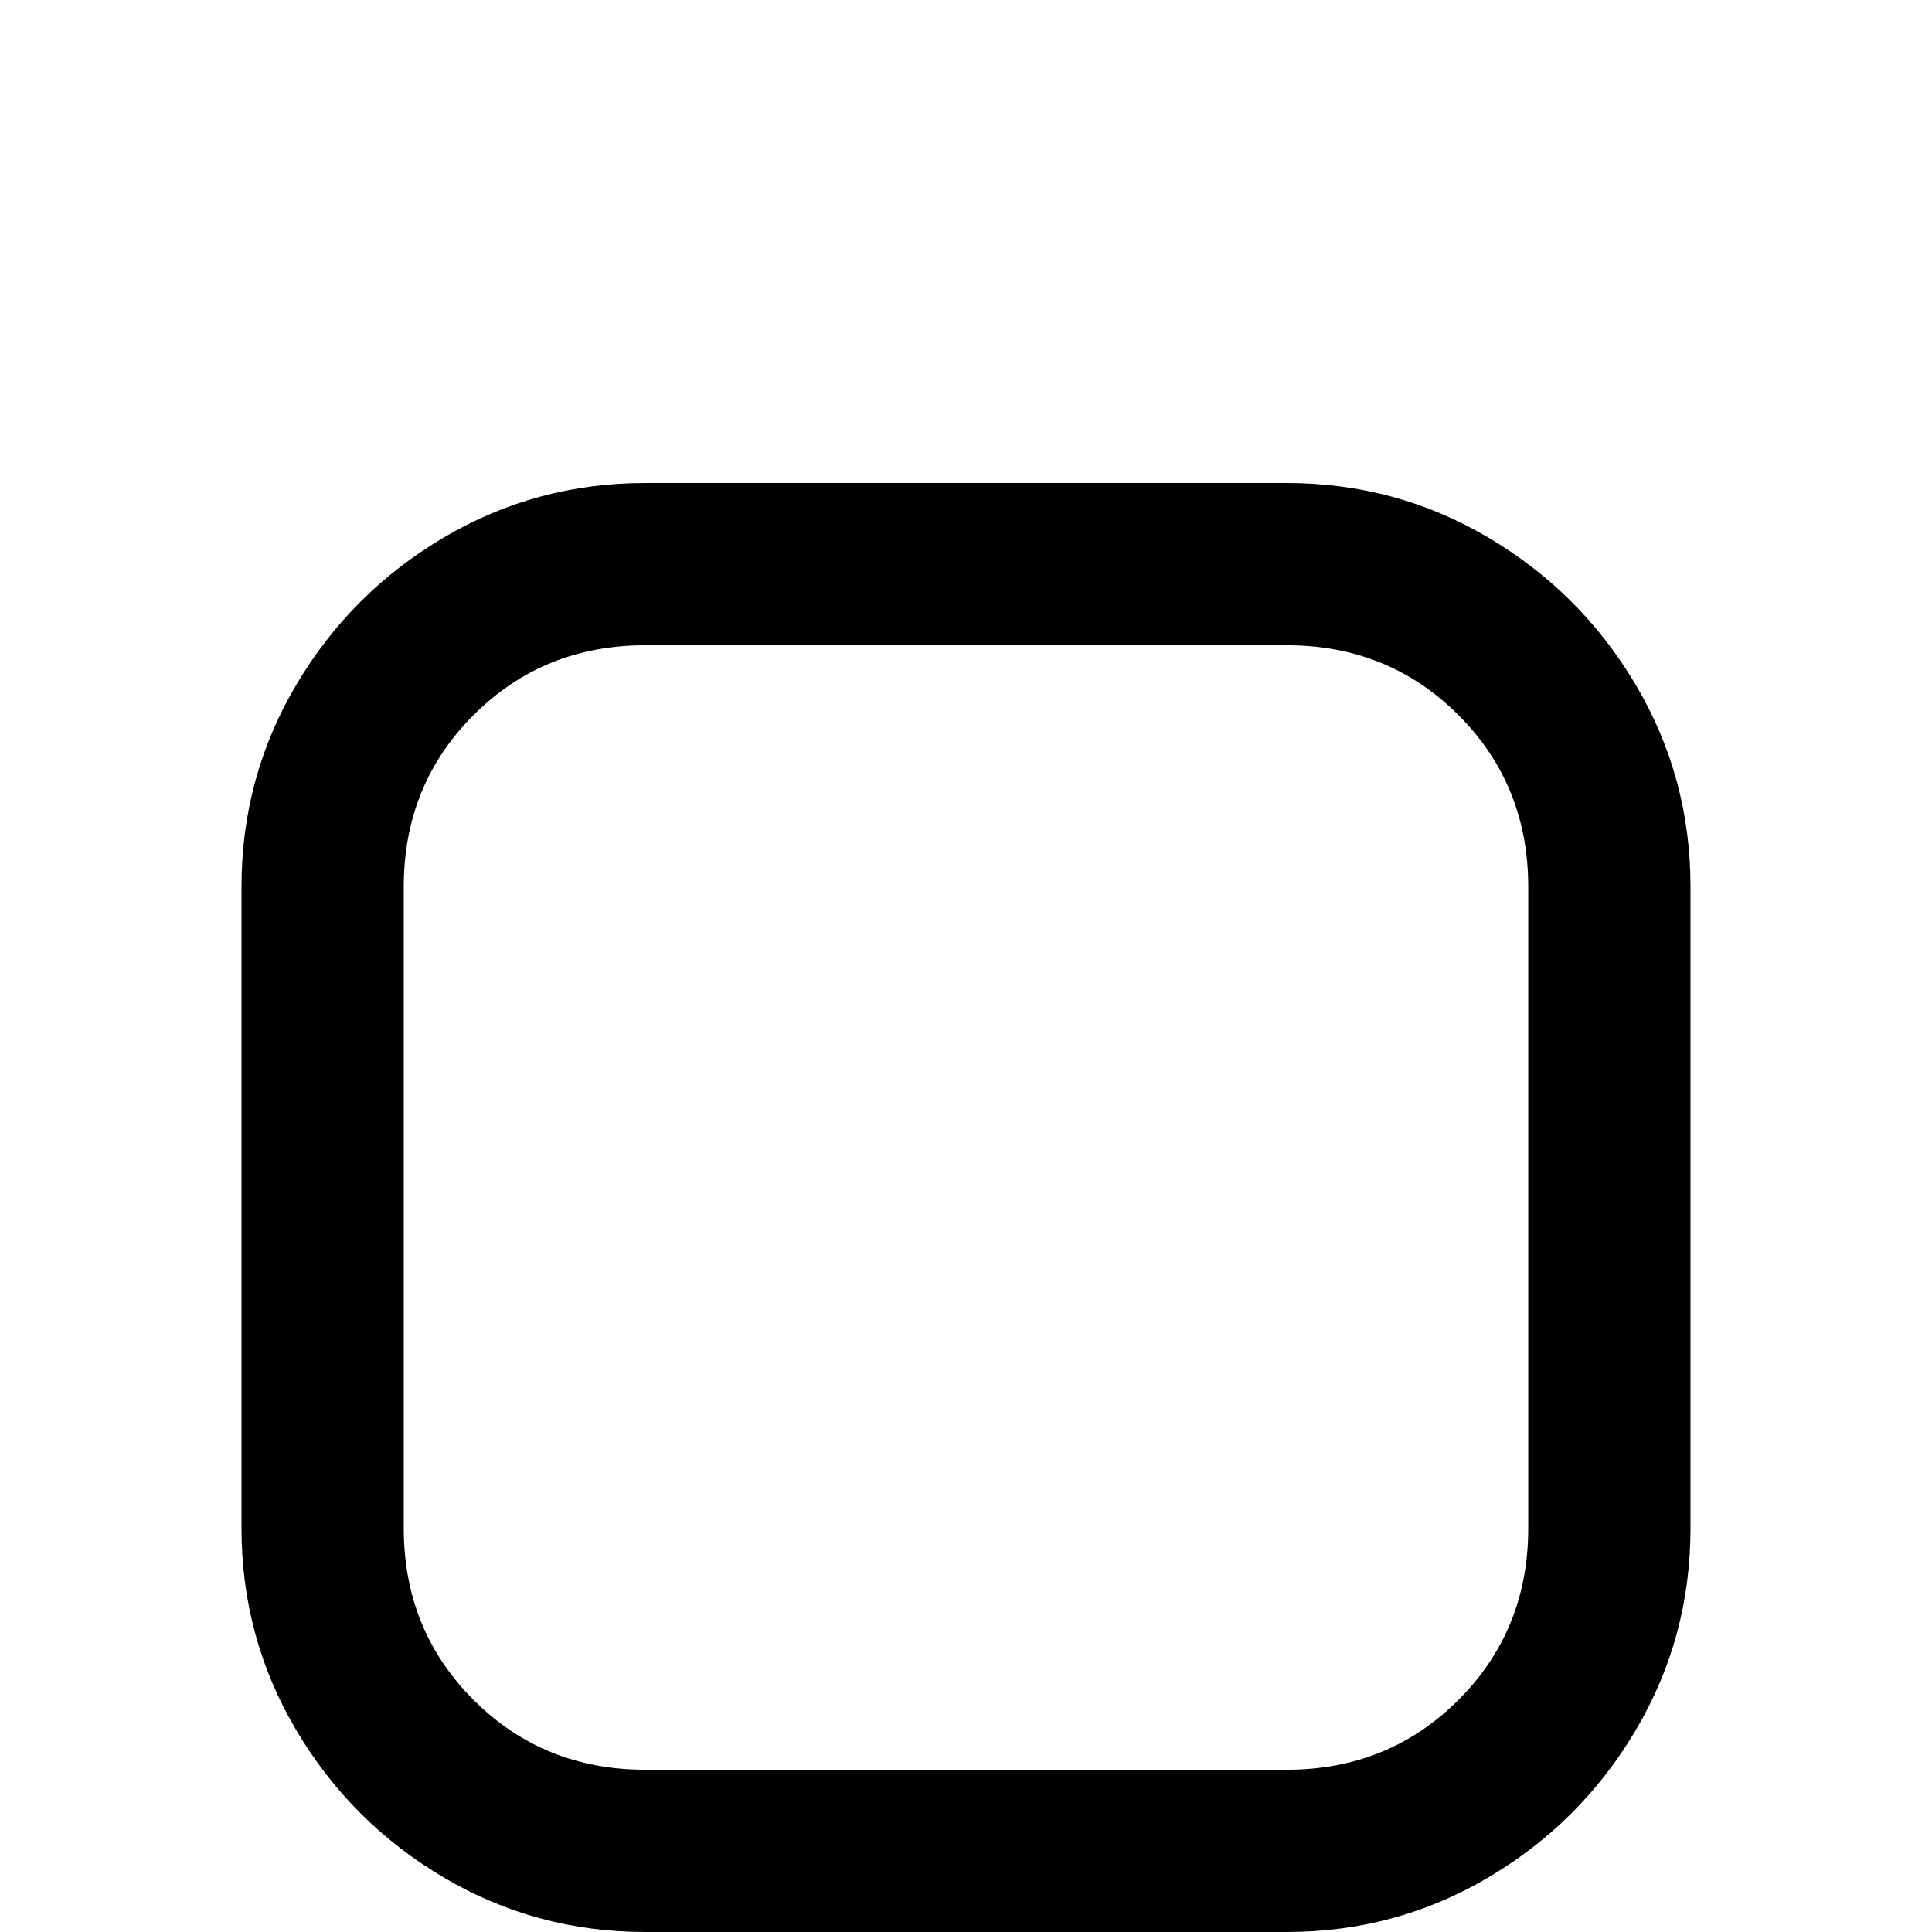 <svg xmlns="http://www.w3.org/2000/svg" viewBox="0 -512 512 512">
	<path fill="#000000" d="M171 -384H341Q370 -384 394.5 -369.5Q419 -355 433.5 -330.5Q448 -306 448 -277V-107Q448 -78 433.5 -53.5Q419 -29 394.5 -14.5Q370 0 341 0H171Q142 0 117.5 -14.5Q93 -29 78.5 -53.5Q64 -78 64 -107V-277Q64 -306 78.5 -330.5Q93 -355 117.5 -369.5Q142 -384 171 -384ZM171 -341Q144 -341 125.5 -322.5Q107 -304 107 -277V-107Q107 -80 125.5 -61.5Q144 -43 171 -43H341Q368 -43 386.5 -61.5Q405 -80 405 -107V-277Q405 -304 386.5 -322.5Q368 -341 341 -341Z"/>
</svg>